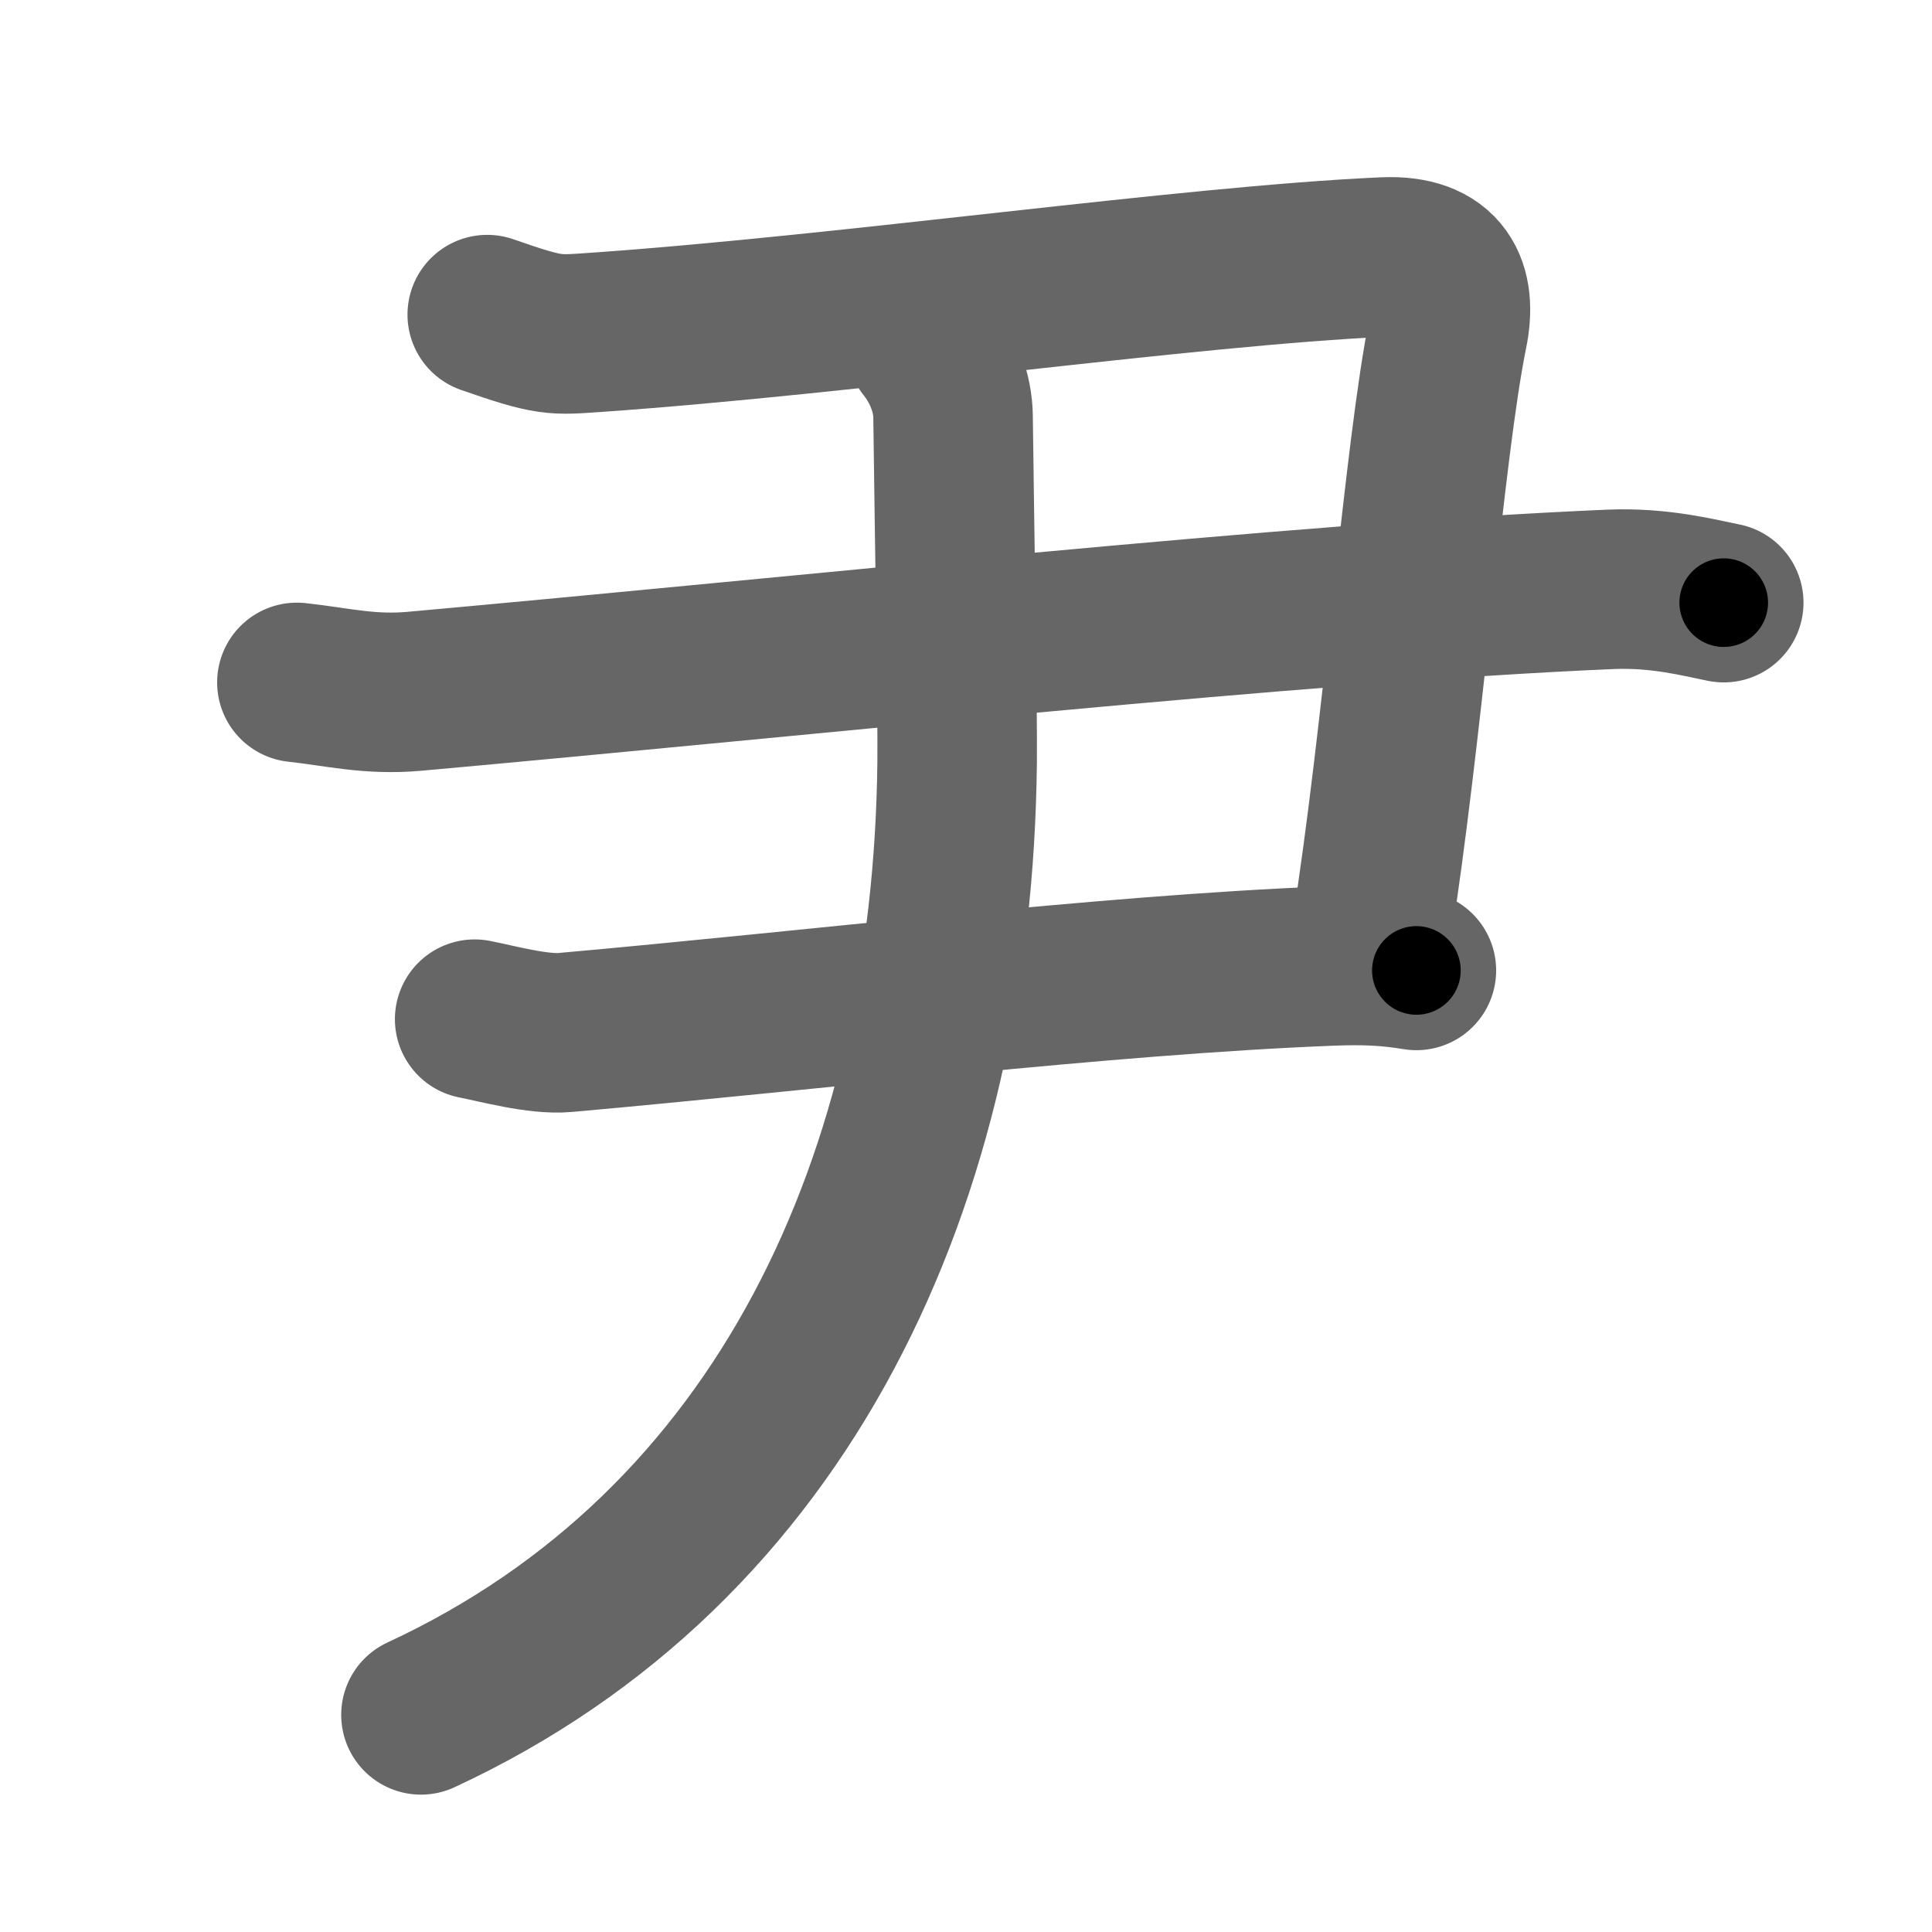 <svg xmlns="http://www.w3.org/2000/svg" width="109" height="109" viewBox="0 0 109 109" id="5c39"><g fill="none" stroke="#666" stroke-width="9" stroke-linecap="round" stroke-linejoin="round"><g><g><g><path d="M27.49,17.75c3.58,1.25,3.78,1.16,6.14,1C47.95,17.75,67,15,78.08,14.5c3.32-0.15,4.12,1.75,3.61,4.25c-1.34,6.54-2.55,22.75-4.34,34" /><path d="M16.75,38.5c2.3,0.25,4.1,0.73,6.65,0.5c22.24-2,49.82-5,67.46-5.75c2.82-0.12,5.11,0.5,6.39,0.75" /></g><path d="M26.78,57.5c1.28,0.25,3.59,0.89,5.11,0.75C45.95,57,62.27,55,75.05,54.5c2.04-0.08,3.32,0,4.86,0.25" /></g><g><g><path d="M52.25,19.5c1,1.25,1.51,2.75,1.52,4C53.84,29.36,54.03,39.91,54,43c-0.25,23.5-9.75,44.25-30.25,53.75" /></g></g></g></g><g fill="none" stroke="#000" stroke-width="5" stroke-linecap="round" stroke-linejoin="round"><g><g><g><path d="M27.49,17.75c3.58,1.25,3.78,1.16,6.14,1C47.95,17.75,67,15,78.08,14.5c3.32-0.15,4.12,1.75,3.61,4.25c-1.34,6.54-2.55,22.75-4.34,34" stroke-dasharray="92.049" stroke-dashoffset="92.049"><animate attributeName="stroke-dashoffset" values="92.049;92.049;0" dur="0.692s" fill="freeze" begin="0s;5c39.click" /></path><path d="M16.75,38.5c2.3,0.25,4.1,0.73,6.65,0.5c22.24-2,49.82-5,67.46-5.75c2.82-0.12,5.11,0.5,6.39,0.75" stroke-dasharray="80.851" stroke-dashoffset="80.851"><animate attributeName="stroke-dashoffset" values="80.851" fill="freeze" begin="5c39.click" /><animate attributeName="stroke-dashoffset" values="80.851;80.851;0" keyTimes="0;0.532;1" dur="1.3s" fill="freeze" begin="0s;5c39.click" /></path></g><path d="M26.78,57.5c1.28,0.25,3.59,0.89,5.11,0.75C45.95,57,62.27,55,75.05,54.5c2.04-0.08,3.32,0,4.86,0.25" stroke-dasharray="53.387" stroke-dashoffset="53.387"><animate attributeName="stroke-dashoffset" values="53.387" fill="freeze" begin="5c39.click" /><animate attributeName="stroke-dashoffset" values="53.387;53.387;0" keyTimes="0;0.709;1" dur="1.834s" fill="freeze" begin="0s;5c39.click" /></path></g><g><g><path d="M52.25,19.5c1,1.25,1.51,2.75,1.52,4C53.84,29.36,54.03,39.91,54,43c-0.25,23.5-9.75,44.25-30.25,53.75" stroke-dasharray="89.105" stroke-dashoffset="89.105"><animate attributeName="stroke-dashoffset" values="89.105" fill="freeze" begin="5c39.click" /><animate attributeName="stroke-dashoffset" values="89.105;89.105;0" keyTimes="0;0.732;1" dur="2.504s" fill="freeze" begin="0s;5c39.click" /></path></g></g></g></g></svg>